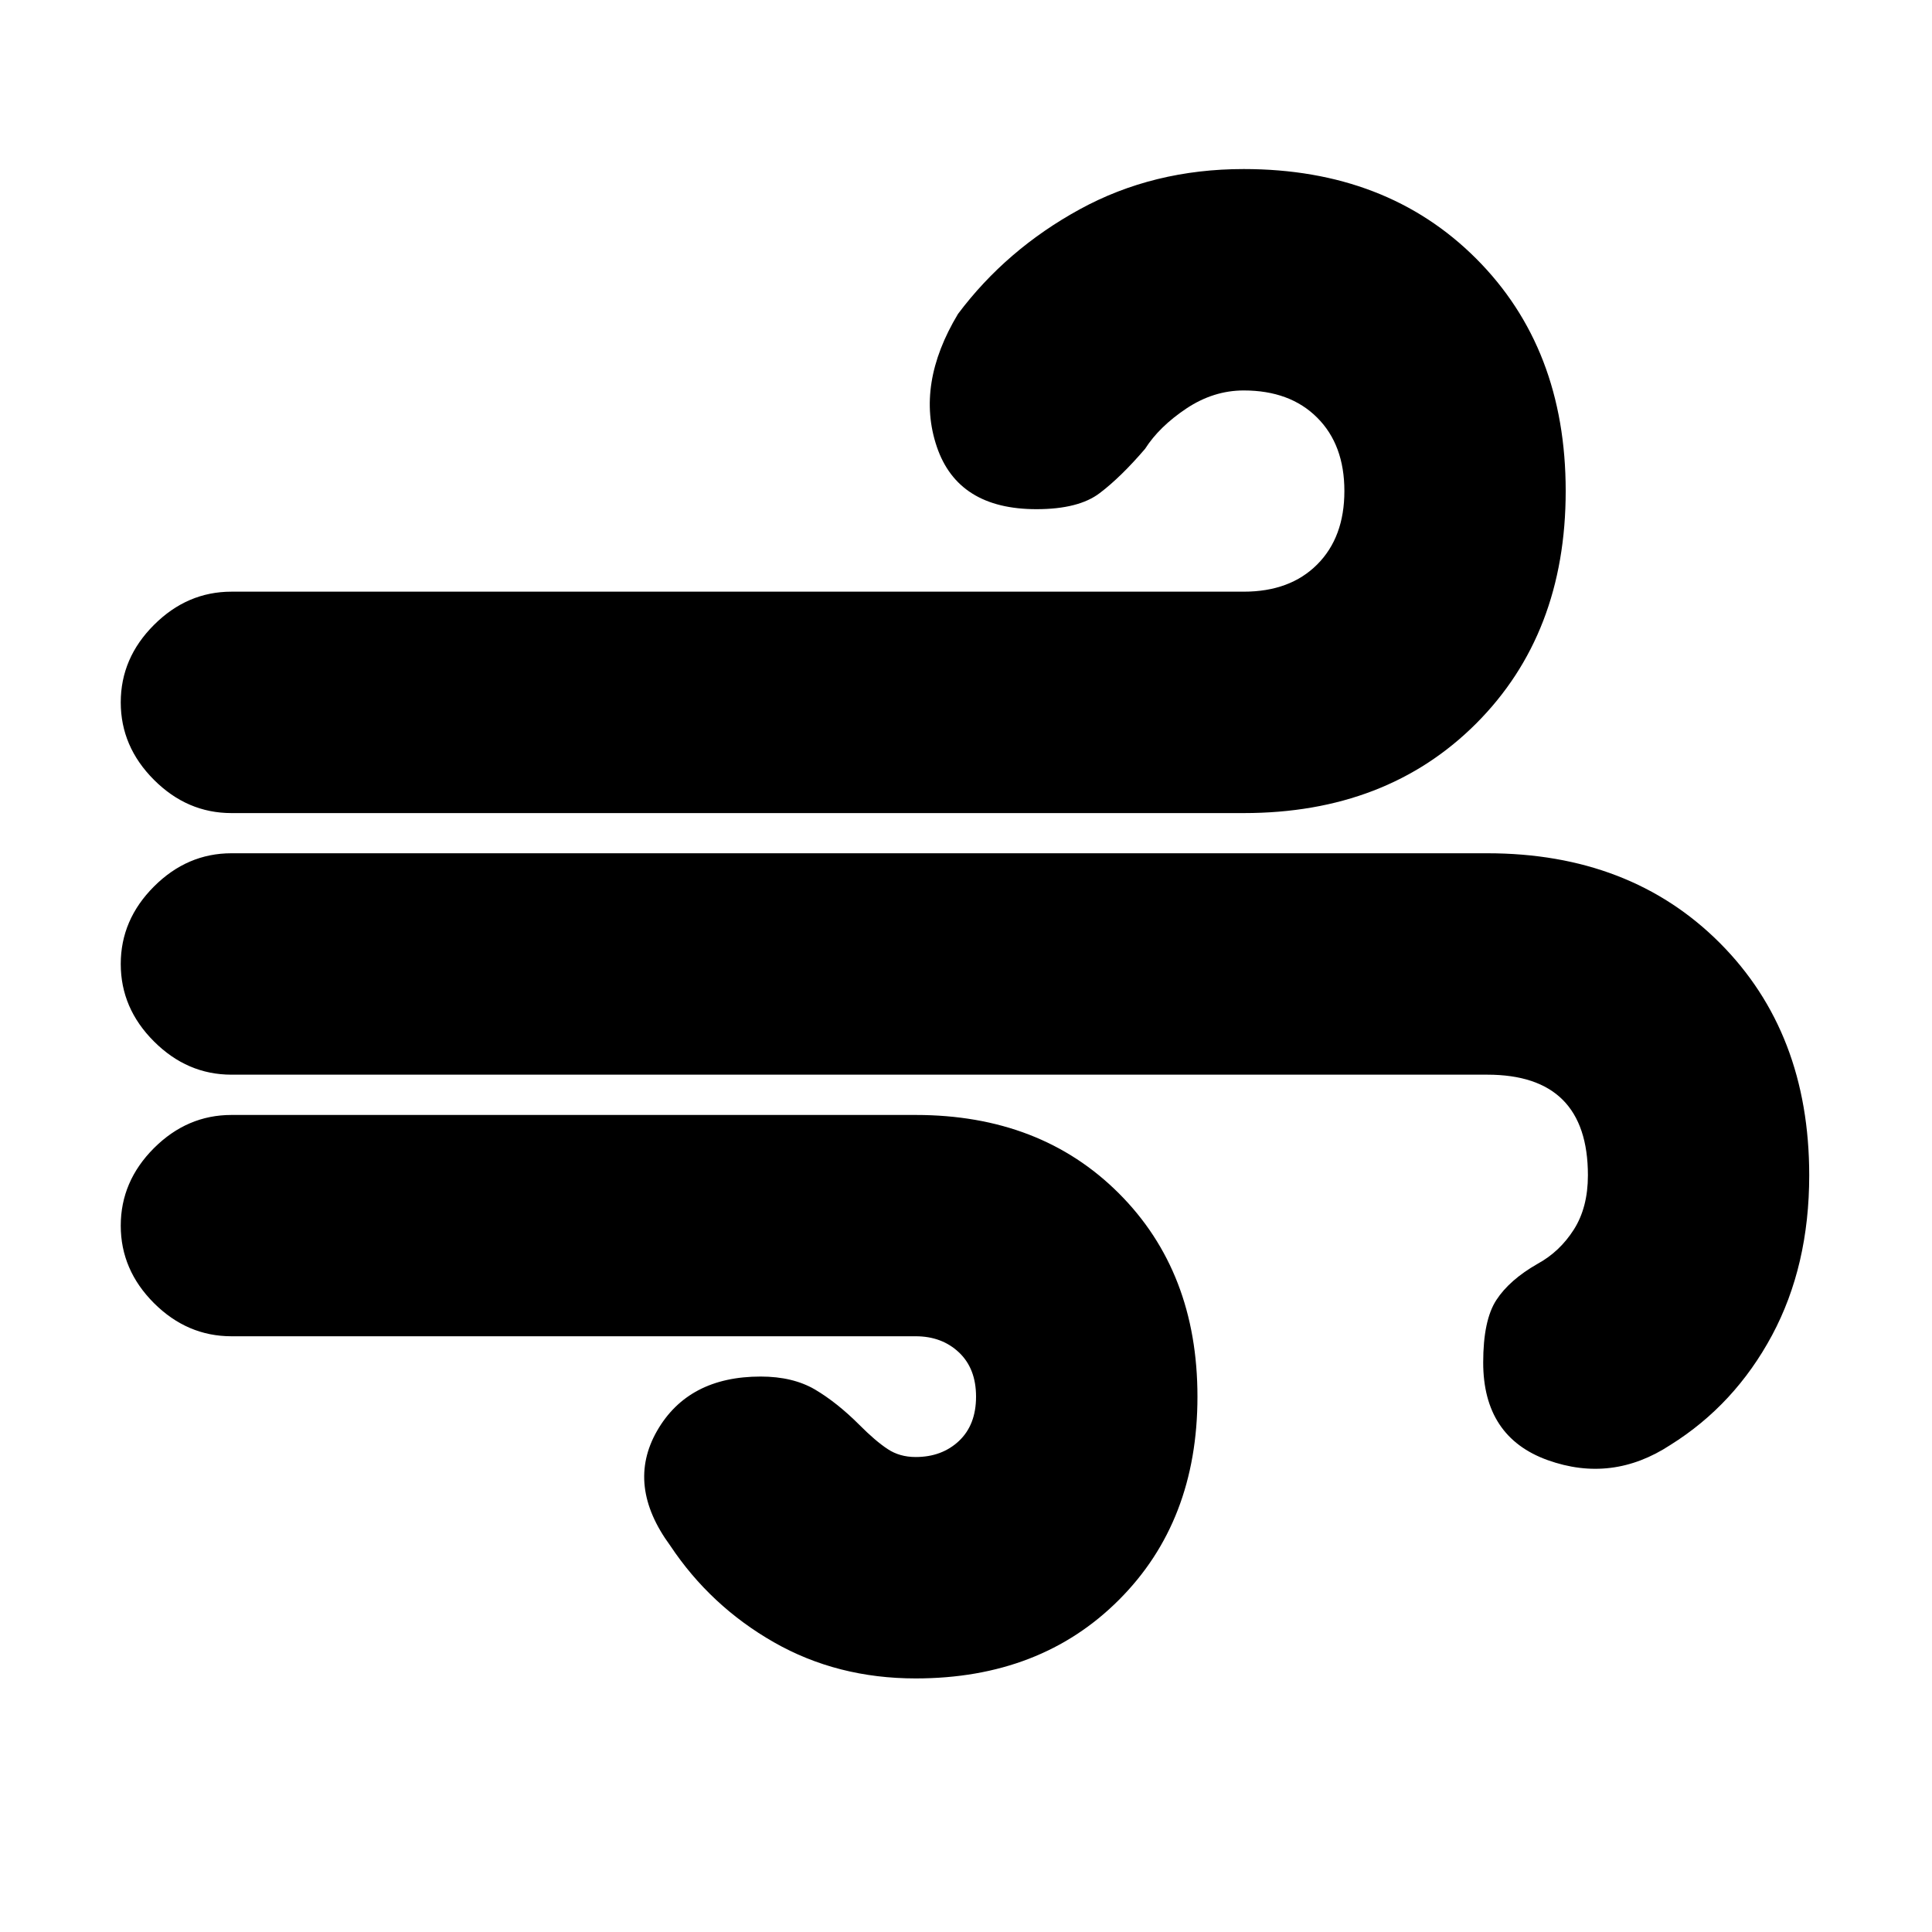 <svg xmlns="http://www.w3.org/2000/svg" height="20" width="20"><path d="M9.479 17.375Q8.667 17.375 8.01 17Q7.354 16.625 6.938 16Q6.479 15.375 6.802 14.812Q7.125 14.25 7.875 14.25Q8.208 14.25 8.438 14.385Q8.667 14.521 8.896 14.75Q9.062 14.917 9.188 15Q9.312 15.083 9.479 15.083Q9.75 15.083 9.927 14.917Q10.104 14.75 10.104 14.458Q10.104 14.167 9.927 14Q9.75 13.833 9.479 13.833H2.396Q1.938 13.833 1.594 13.49Q1.25 13.146 1.25 12.688Q1.25 12.229 1.594 11.885Q1.938 11.542 2.396 11.542H9.479Q10.771 11.542 11.583 12.354Q12.396 13.167 12.396 14.458Q12.396 15.75 11.583 16.562Q10.771 17.375 9.479 17.375ZM2.396 8.417Q1.938 8.417 1.594 8.073Q1.25 7.729 1.25 7.271Q1.25 6.812 1.594 6.469Q1.938 6.125 2.396 6.125H12.875Q13.354 6.125 13.635 5.844Q13.917 5.562 13.917 5.083Q13.917 4.604 13.635 4.323Q13.354 4.042 12.875 4.042Q12.562 4.042 12.281 4.229Q12 4.417 11.854 4.646Q11.604 4.938 11.385 5.104Q11.167 5.271 10.729 5.271Q9.917 5.271 9.698 4.625Q9.479 3.979 9.917 3.25Q10.417 2.583 11.177 2.167Q11.938 1.75 12.875 1.75Q14.354 1.75 15.281 2.677Q16.208 3.604 16.208 5.083Q16.208 6.562 15.281 7.49Q14.354 8.417 12.875 8.417ZM17.292 14.958Q16.688 15.354 16.021 15.115Q15.354 14.875 15.354 14.104Q15.354 13.667 15.49 13.458Q15.625 13.25 15.917 13.083Q16.146 12.958 16.292 12.729Q16.438 12.5 16.438 12.167Q16.438 11.646 16.177 11.385Q15.917 11.125 15.396 11.125H2.396Q1.938 11.125 1.594 10.781Q1.25 10.438 1.25 9.979Q1.25 9.521 1.594 9.177Q1.938 8.833 2.396 8.833H15.396Q16.875 8.833 17.802 9.76Q18.729 10.688 18.729 12.167Q18.729 13.104 18.344 13.823Q17.958 14.542 17.292 14.958Z"/></svg>